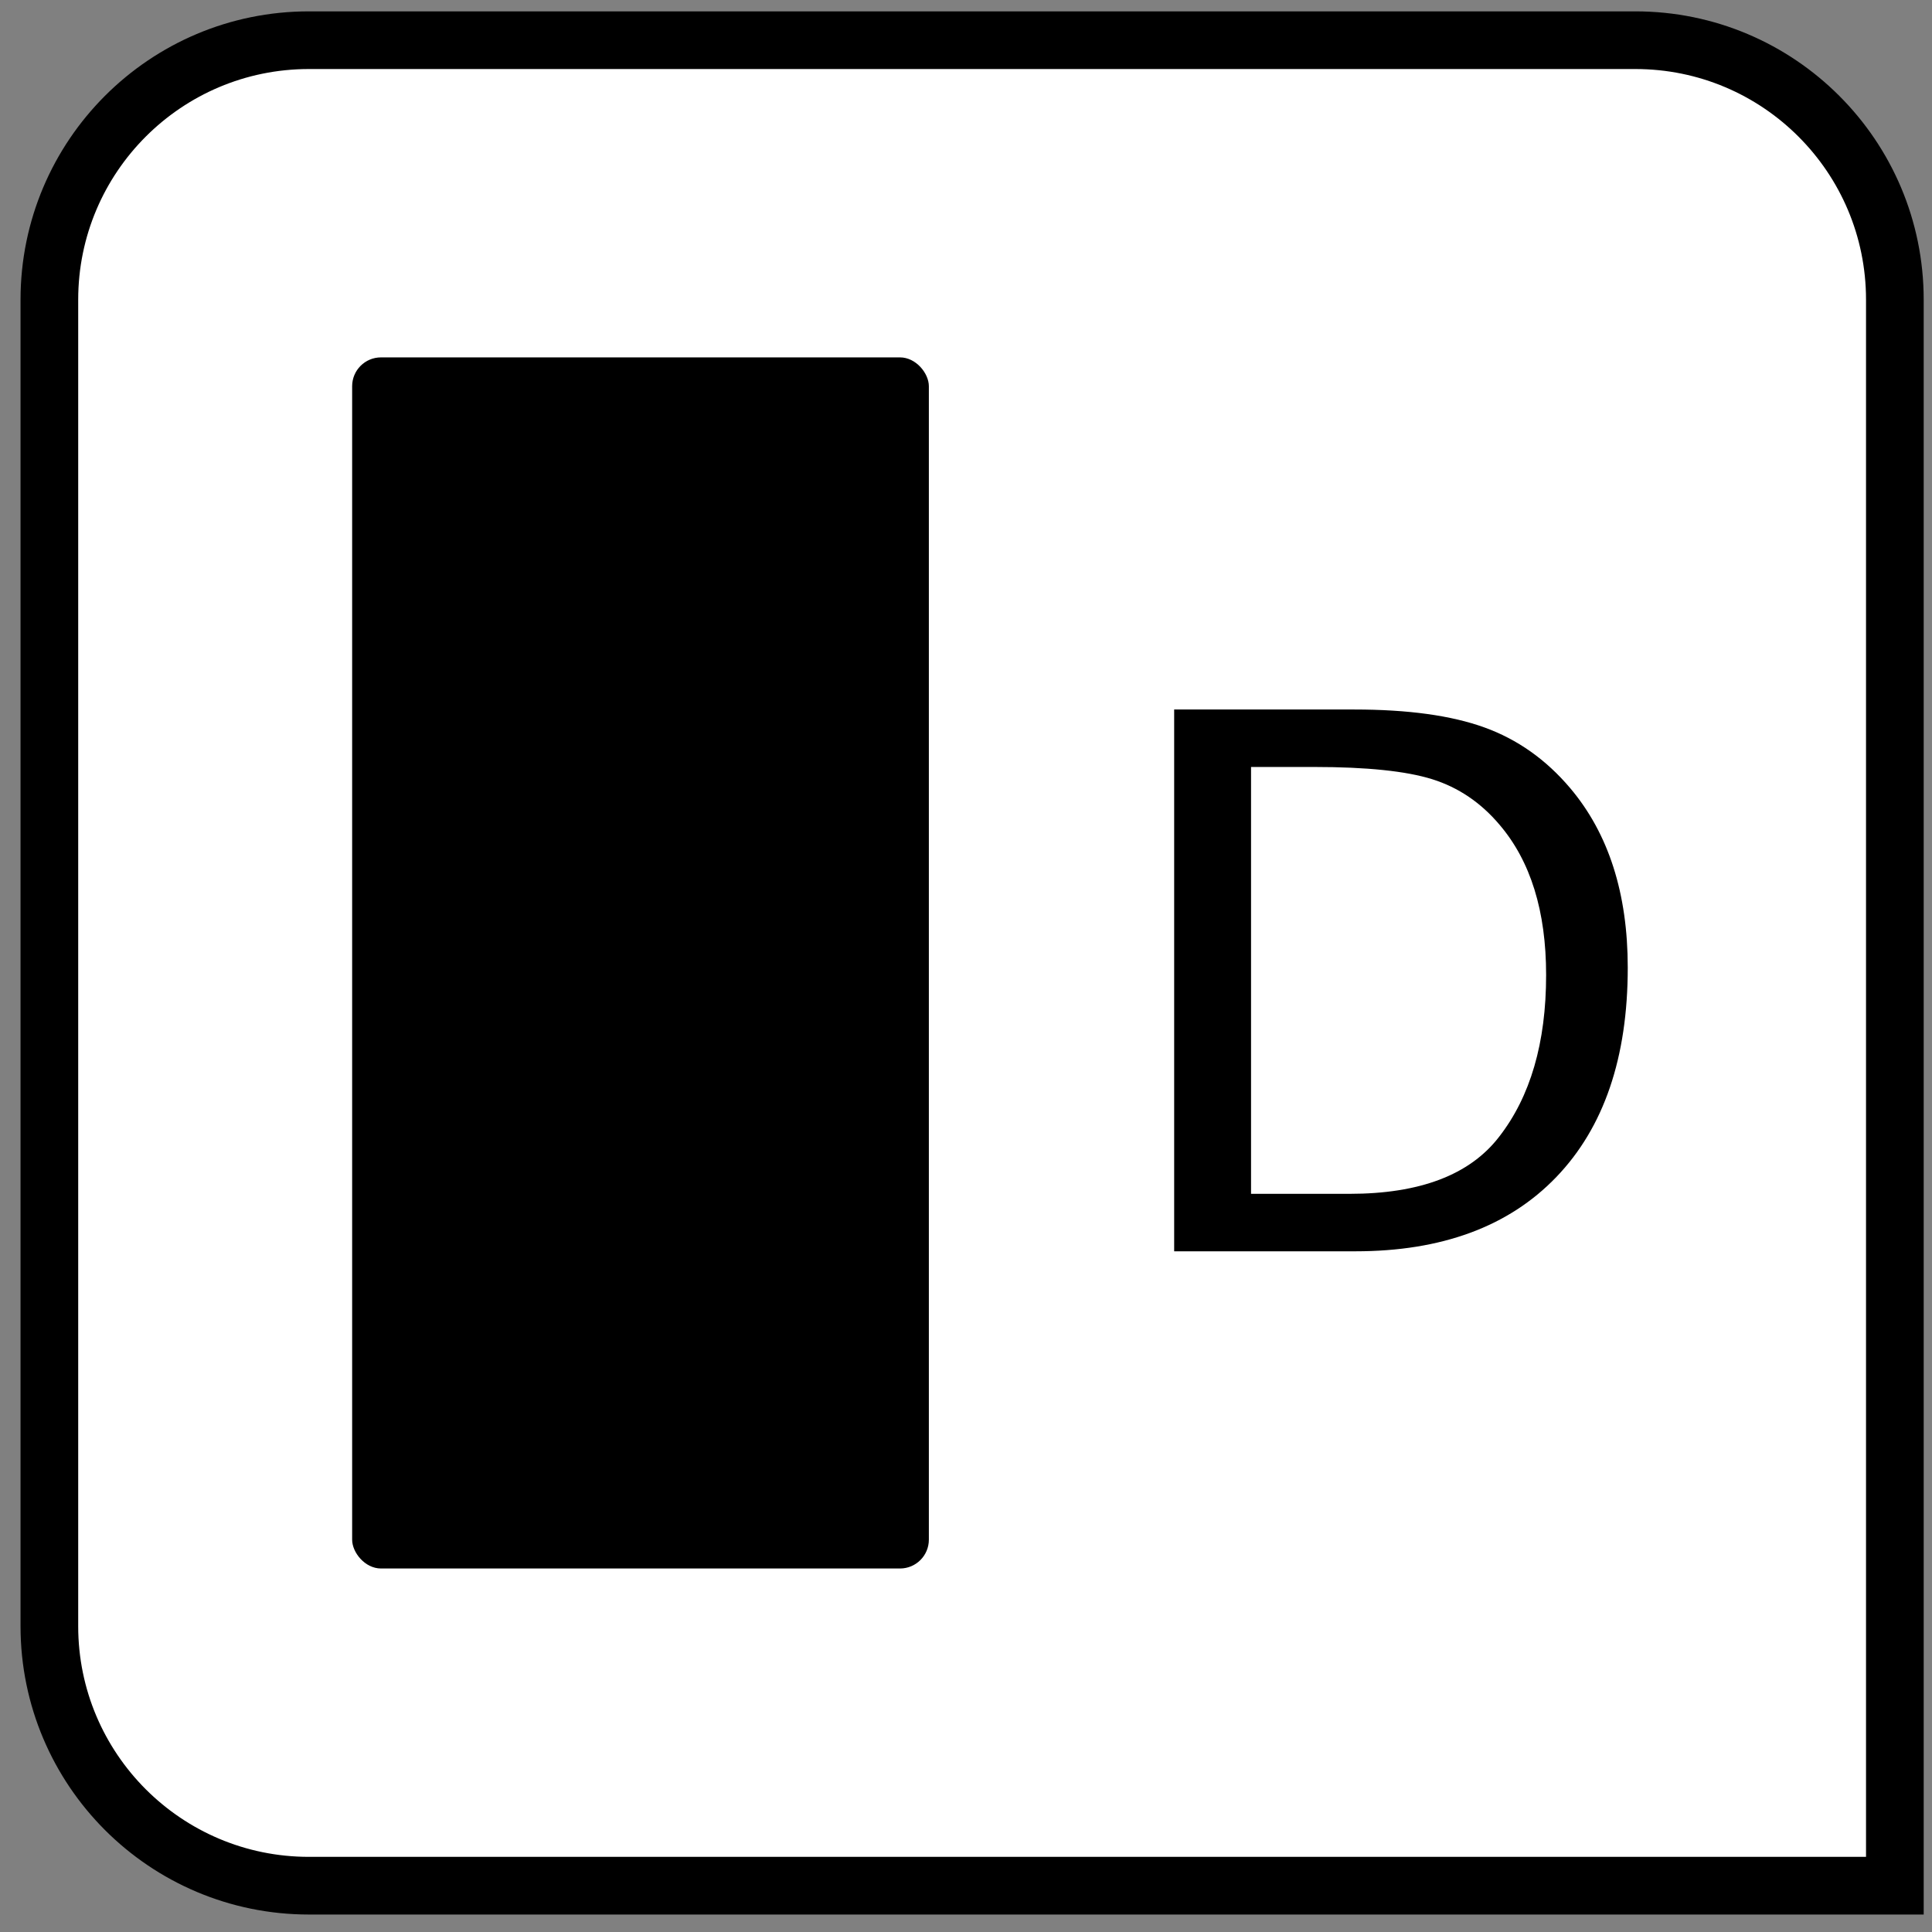 <?xml version="1.0" encoding="UTF-8"?>
<svg width="67px" height="67px" viewBox="0 0 67 67" version="1.1" xmlns="http://www.w3.org/2000/svg" xmlns:xlink="http://www.w3.org/1999/xlink">
    <rect x="0" y="0" width="67" height="67" fill="#808080" stroke="none"/>
    <title>col_is_date</title>
    <g id="All-Icons" stroke="none" stroke-width="1" fill="none" fill-rule="evenodd">
        <g id="col_is_date" transform="translate(0, 0.379)">
            <path d="M56.712,1.015 C59.198,1.015 61.448,2.022 63.076,3.651 C64.705,5.279 65.712,7.529 65.712,10.015 L65.712,10.015 L65.712,65.015 L10.712,65.015 C8.227,65.015 5.977,64.007 4.348,62.379 C2.72,60.75 1.712,58.5 1.712,56.015 L1.712,56.015 L1.712,10.015 C1.712,7.529 2.72,5.279 4.348,3.651 C5.977,2.022 8.227,1.015 10.712,1.015 L10.712,1.015 Z" id="rectangle" stroke="#000000" stroke-width="2" fill="#FFFFFF"></path>
            <rect id="column" fill="#000000" x="12.212" y="12.015" width="20" height="42" rx="1"></rect>
            <path d="M40.719,43.015 L40.719,24.226 L46.965,24.226 C48.827,24.226 50.332,24.433 51.478,24.848 C52.625,25.262 53.618,25.965 54.455,26.955 C55.784,28.529 56.449,30.603 56.449,33.176 C56.449,36.299 55.623,38.719 53.973,40.438 C52.323,42.156 49.999,43.015 47.003,43.015 L40.719,43.015 Z M43.385,41.022 L46.8,41.022 C49.238,41.022 50.964,40.366 51.98,39.054 C53.072,37.657 53.618,35.783 53.618,33.43 C53.618,31.221 53.08,29.486 52.005,28.225 C51.354,27.454 50.575,26.928 49.669,26.644 C48.764,26.361 47.401,26.219 45.581,26.219 L43.385,26.219 L43.385,41.022 Z" id="D" fill="#000000"></path>
        </g>
    </g>
</svg>
